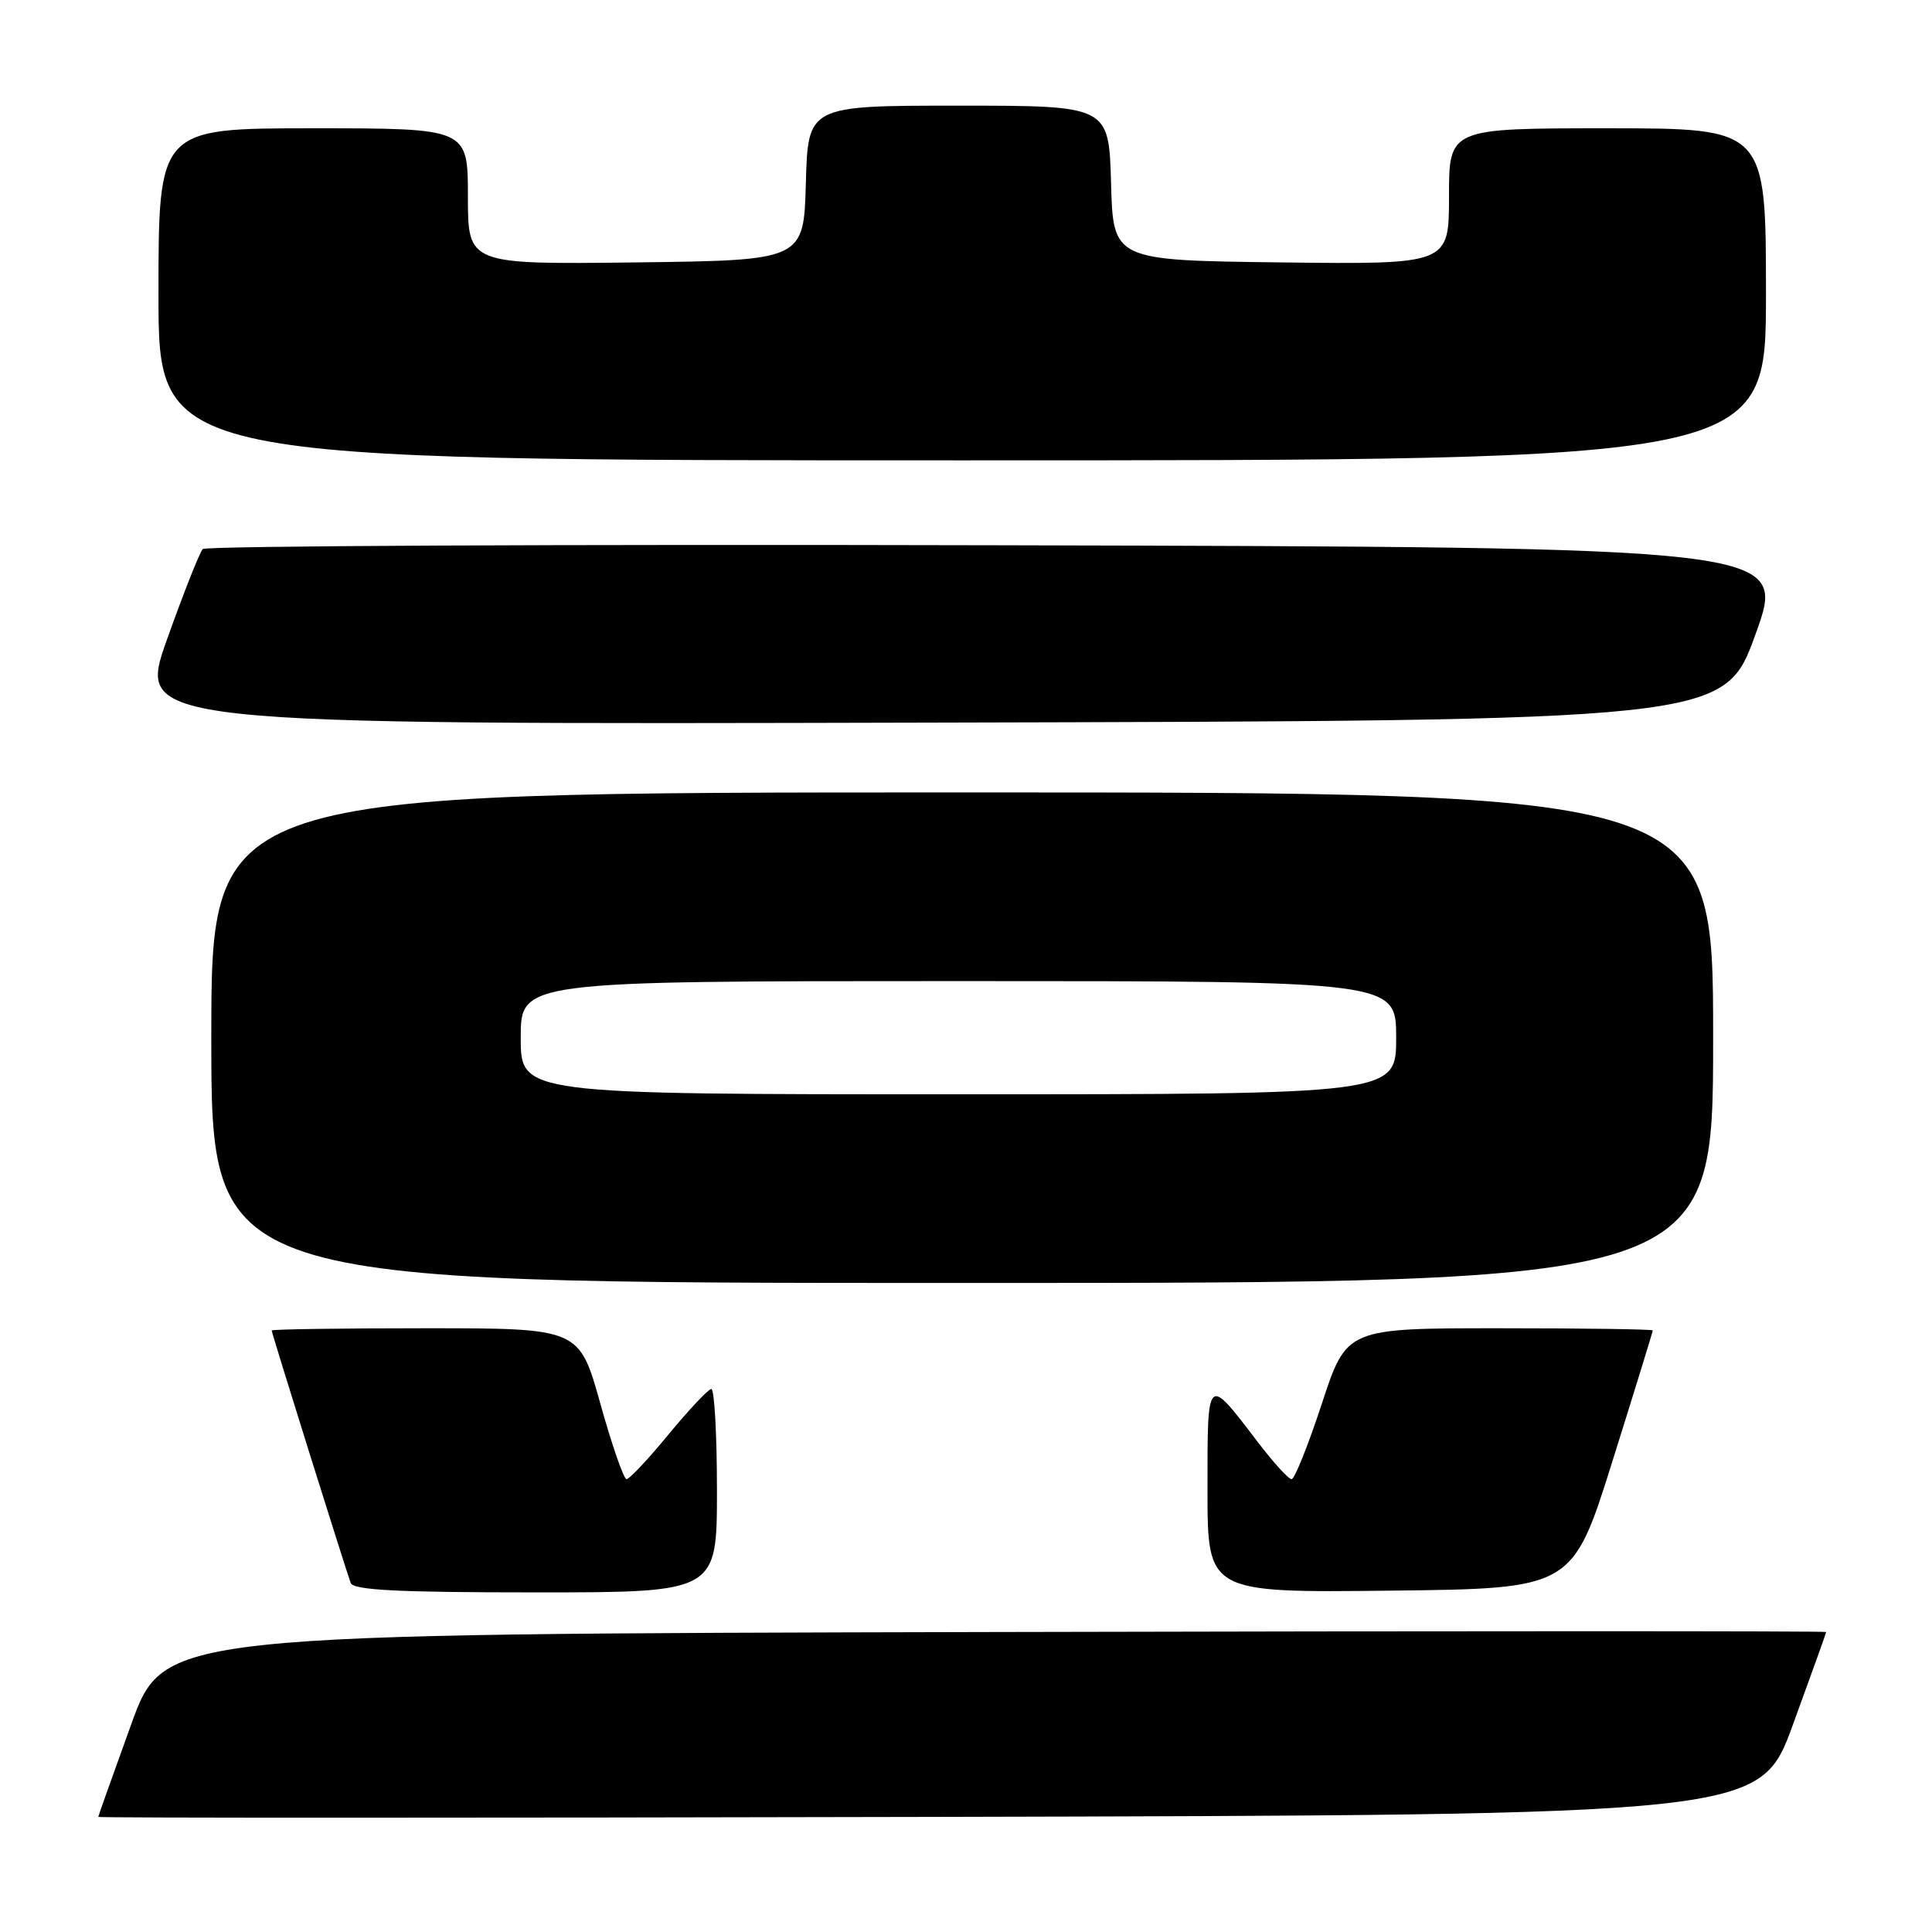 <?xml version="1.0" encoding="UTF-8" standalone="no"?>
<!DOCTYPE svg PUBLIC "-//W3C//DTD SVG 1.1//EN" "http://www.w3.org/Graphics/SVG/1.1/DTD/svg11.dtd" >
<svg xmlns="http://www.w3.org/2000/svg" xmlns:xlink="http://www.w3.org/1999/xlink" version="1.1" viewBox="0 0 256 256">
 <g >
 <path fill="currentColor"
d=" M 237.58 228.50 C 239.99 221.90 241.97 216.39 241.98 216.25 C 241.99 216.11 192.44 216.11 131.86 216.25 C 21.72 216.50 21.72 216.50 17.38 228.50 C 14.99 235.10 13.03 240.61 13.02 240.75 C 13.01 240.89 62.55 240.89 123.10 240.75 C 233.21 240.50 233.21 240.50 237.58 228.50 Z  M 95.00 197.50 C 95.00 190.07 94.66 184.02 94.25 184.05 C 93.84 184.08 91.30 186.78 88.60 190.05 C 85.91 193.32 83.40 196.00 83.02 196.00 C 82.65 196.00 81.09 191.50 79.55 186.00 C 76.76 176.00 76.76 176.00 56.38 176.00 C 45.17 176.00 36.00 176.13 36.00 176.30 C 36.00 176.65 45.79 207.91 46.47 209.75 C 46.83 210.70 52.66 211.00 70.97 211.00 C 95.00 211.00 95.00 211.00 95.00 197.50 Z  M 213.68 193.54 C 216.61 184.21 219.00 176.45 219.00 176.29 C 219.00 176.13 209.87 176.00 198.71 176.00 C 178.43 176.00 178.43 176.00 175.15 186.00 C 173.34 191.50 171.54 196.00 171.14 196.00 C 170.74 196.00 168.73 193.79 166.67 191.09 C 159.87 182.18 160.00 182.07 160.00 197.40 C 160.00 211.04 160.00 211.04 184.18 210.77 C 208.36 210.50 208.36 210.50 213.68 193.54 Z  M 227.00 137.50 C 227.00 105.00 227.00 105.00 127.50 105.00 C 28.00 105.00 28.00 105.00 28.00 137.50 C 28.00 170.00 28.00 170.00 127.50 170.00 C 227.00 170.00 227.00 170.00 227.00 137.50 Z  M 232.63 84.00 C 236.78 72.50 236.78 72.50 132.19 72.25 C 74.67 72.11 27.28 72.33 26.87 72.75 C 26.46 73.16 24.33 78.56 22.12 84.75 C 18.12 96.01 18.12 96.01 123.30 95.75 C 228.48 95.50 228.48 95.50 232.63 84.00 Z  M 234.00 39.00 C 234.00 17.00 234.00 17.00 213.00 17.00 C 192.00 17.00 192.00 17.00 192.00 26.02 C 192.00 35.04 192.00 35.04 169.75 34.77 C 147.50 34.50 147.50 34.50 147.22 24.25 C 146.93 14.00 146.93 14.00 127.00 14.00 C 107.07 14.00 107.07 14.00 106.78 24.25 C 106.50 34.50 106.50 34.50 84.25 34.77 C 62.00 35.04 62.00 35.04 62.00 26.02 C 62.00 17.00 62.00 17.00 41.50 17.00 C 21.00 17.00 21.00 17.00 21.00 39.00 C 21.00 61.00 21.00 61.00 127.50 61.00 C 234.00 61.00 234.00 61.00 234.00 39.00 Z  M 69.00 137.50 C 69.00 130.00 69.00 130.00 127.00 130.00 C 185.00 130.00 185.00 130.00 185.00 137.50 C 185.00 145.00 185.00 145.00 127.00 145.00 C 69.00 145.00 69.00 145.00 69.00 137.50 Z "/>
</g>
</svg>